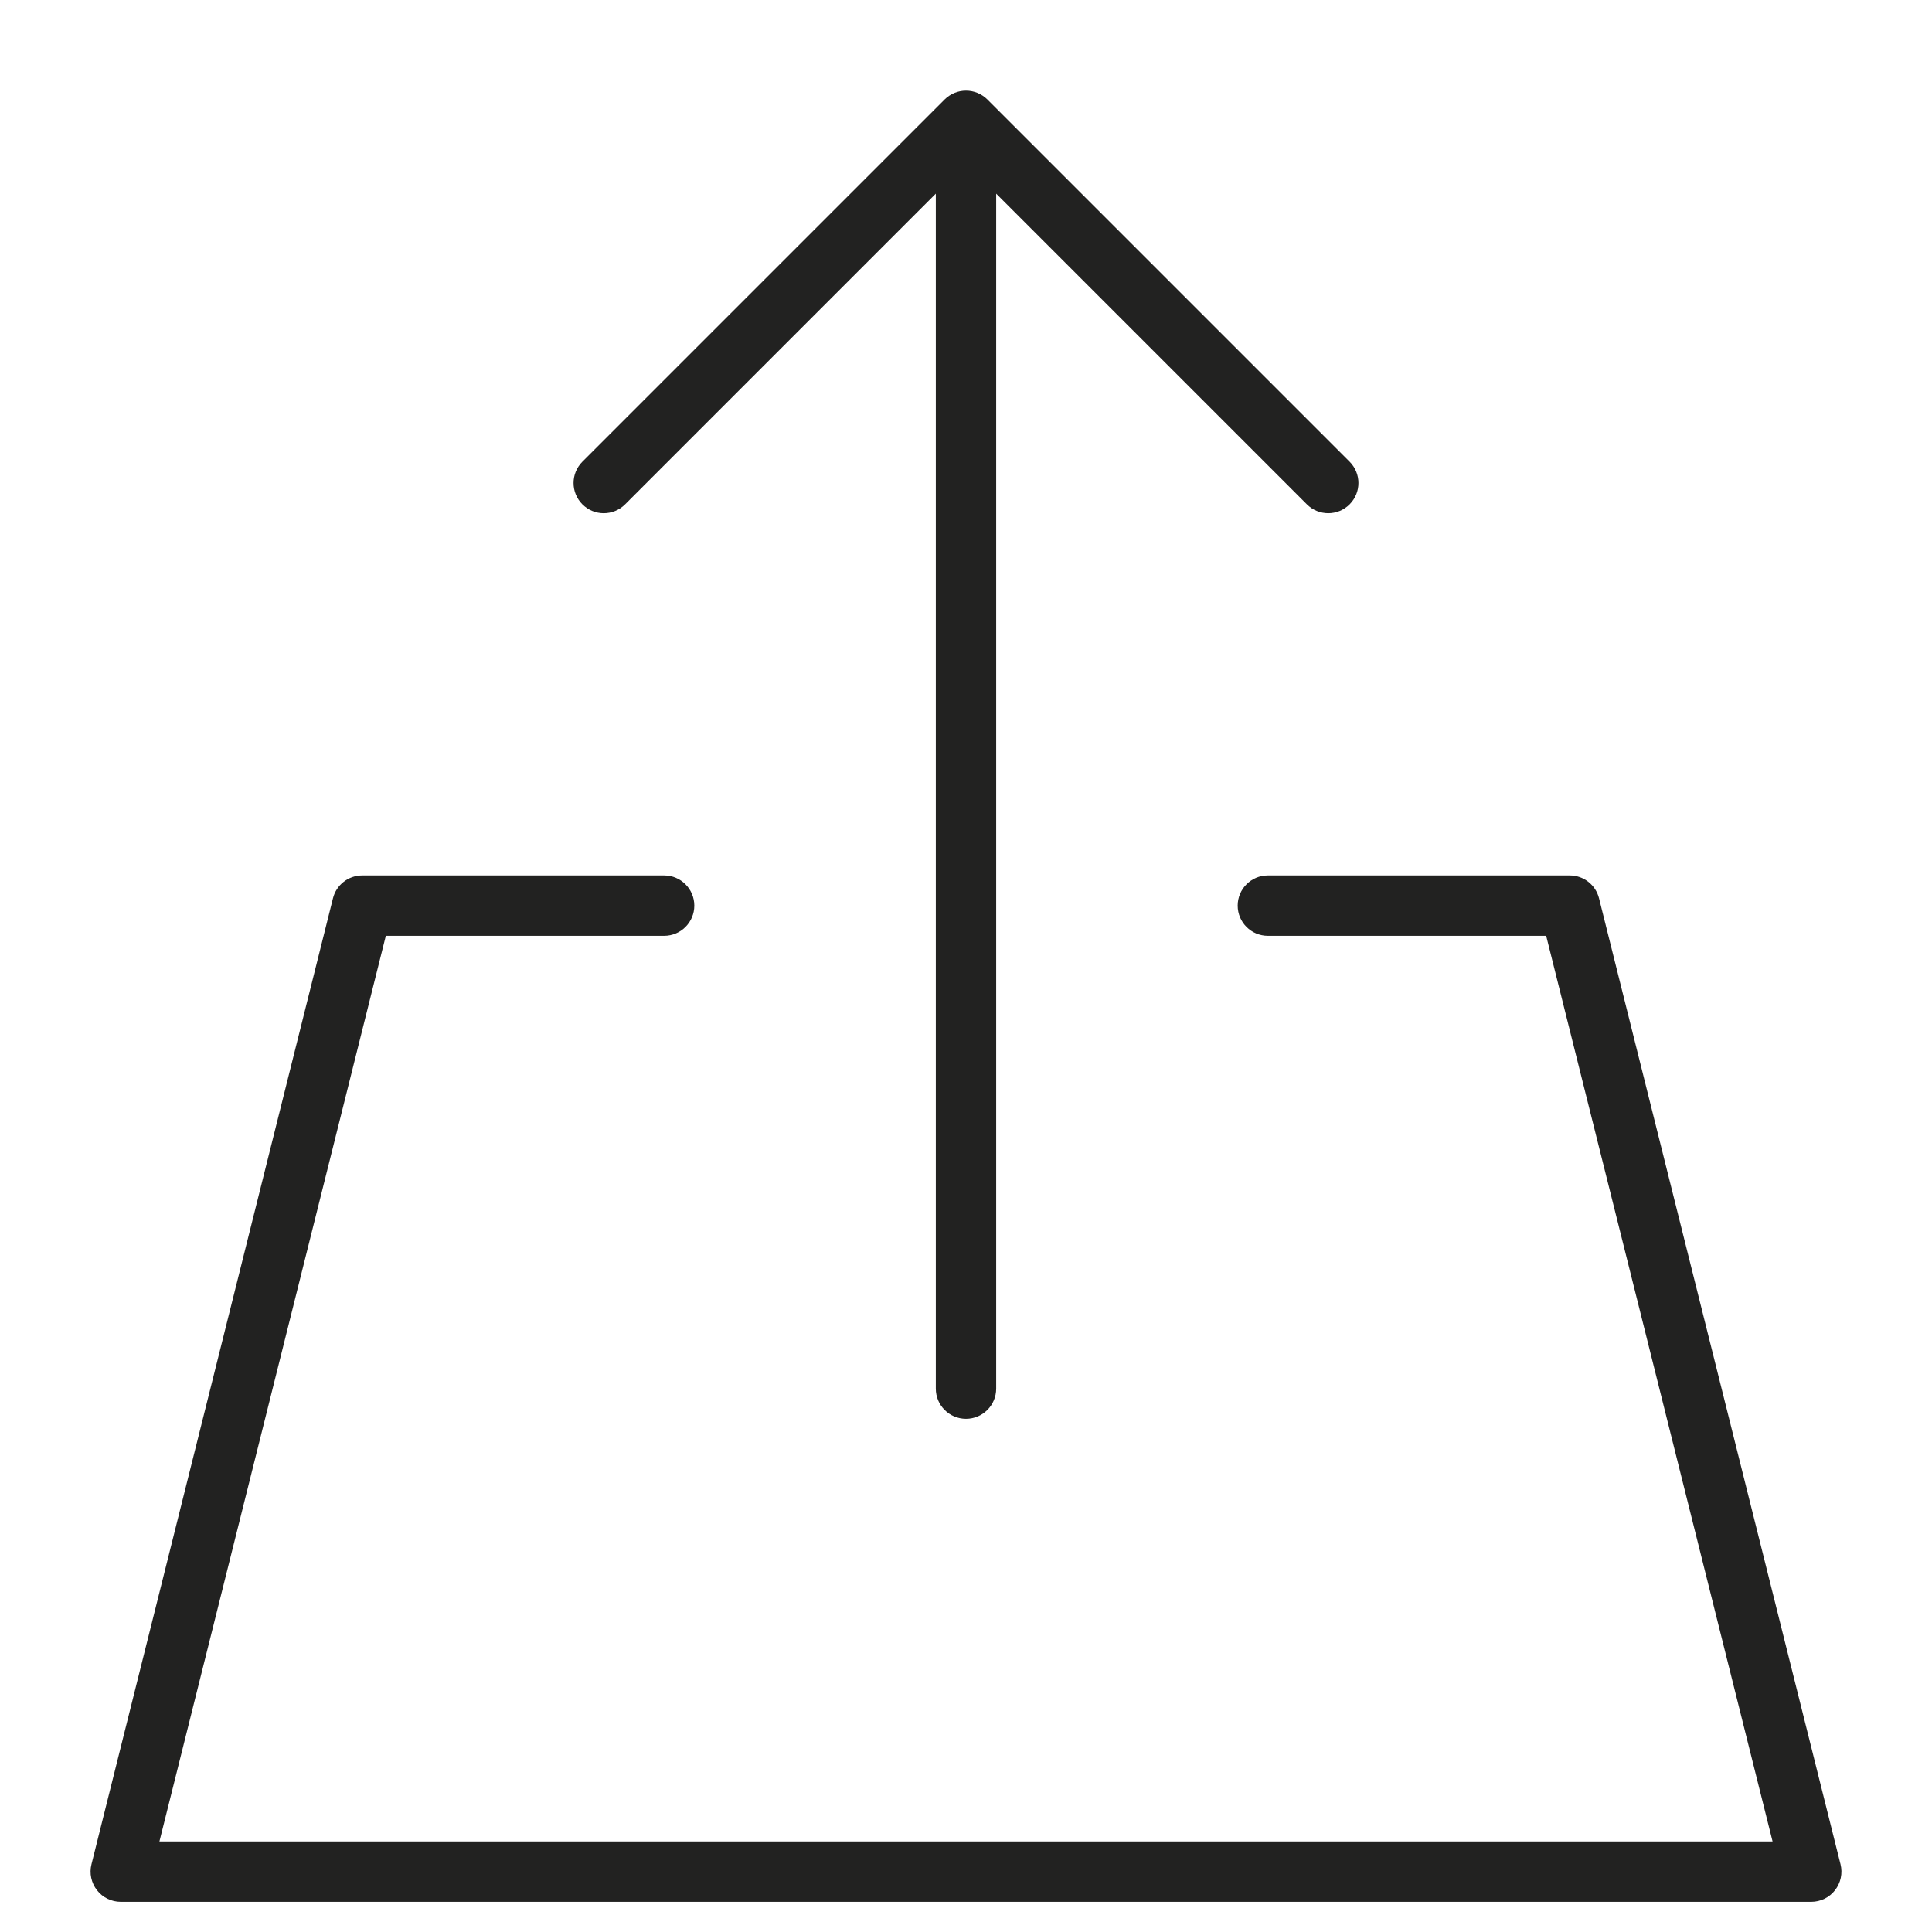 <?xml version="1.0" encoding="utf-8"?>
<!-- Generator: Adobe Illustrator 19.2.1, SVG Export Plug-In . SVG Version: 6.00 Build 0)  -->
<!DOCTYPE svg PUBLIC "-//W3C//DTD SVG 1.1//EN" "http://www.w3.org/Graphics/SVG/1.1/DTD/svg11.dtd">
<svg version="1.1" id="Layer_1" xmlns="http://www.w3.org/2000/svg" xmlns:xlink="http://www.w3.org/1999/xlink" x="0px" y="0px"
	 width="64px" height="64px" viewBox="0 0 64 64" enable-background="new 0 0 64 64" xml:space="preserve">
<path fill="#222221" d="M19.293,16.707c0.391,0.391,1.023,0.391,1.414,0L31,6.414V46c0,0.552,0.448,1,1,1s1-0.448,1-1V6.414
	l10.293,10.293C43.488,16.902,43.744,17,44,17s0.512-0.098,0.707-0.293c0.391-0.391,0.391-1.023,0-1.414l-12-12
	c-0.092-0.092-0.203-0.165-0.325-0.216c-0.245-0.101-0.52-0.101-0.764,0c-0.122,0.051-0.233,0.124-0.325,0.216l-12,12
	C18.902,15.684,18.902,16.316,19.293,16.707z"/>
<path fill="#222221" d="M11.03,29.757l-8,32c-0.075,0.299-0.007,0.615,0.182,0.858S3.692,63,4,63h56
	c0.308,0,0.599-0.142,0.788-0.385s0.257-0.559,0.182-0.858l-8-32C52.859,29.312,52.459,29,52,29H42c-0.552,0-1,0.448-1,1
	s0.448,1,1,1h9.219l7.5,30H5.281l7.5-30H22c0.552,0,1-0.448,1-1s-0.448-1-1-1H12C11.541,29,11.141,29.312,11.03,29.757z"/>
</svg>
